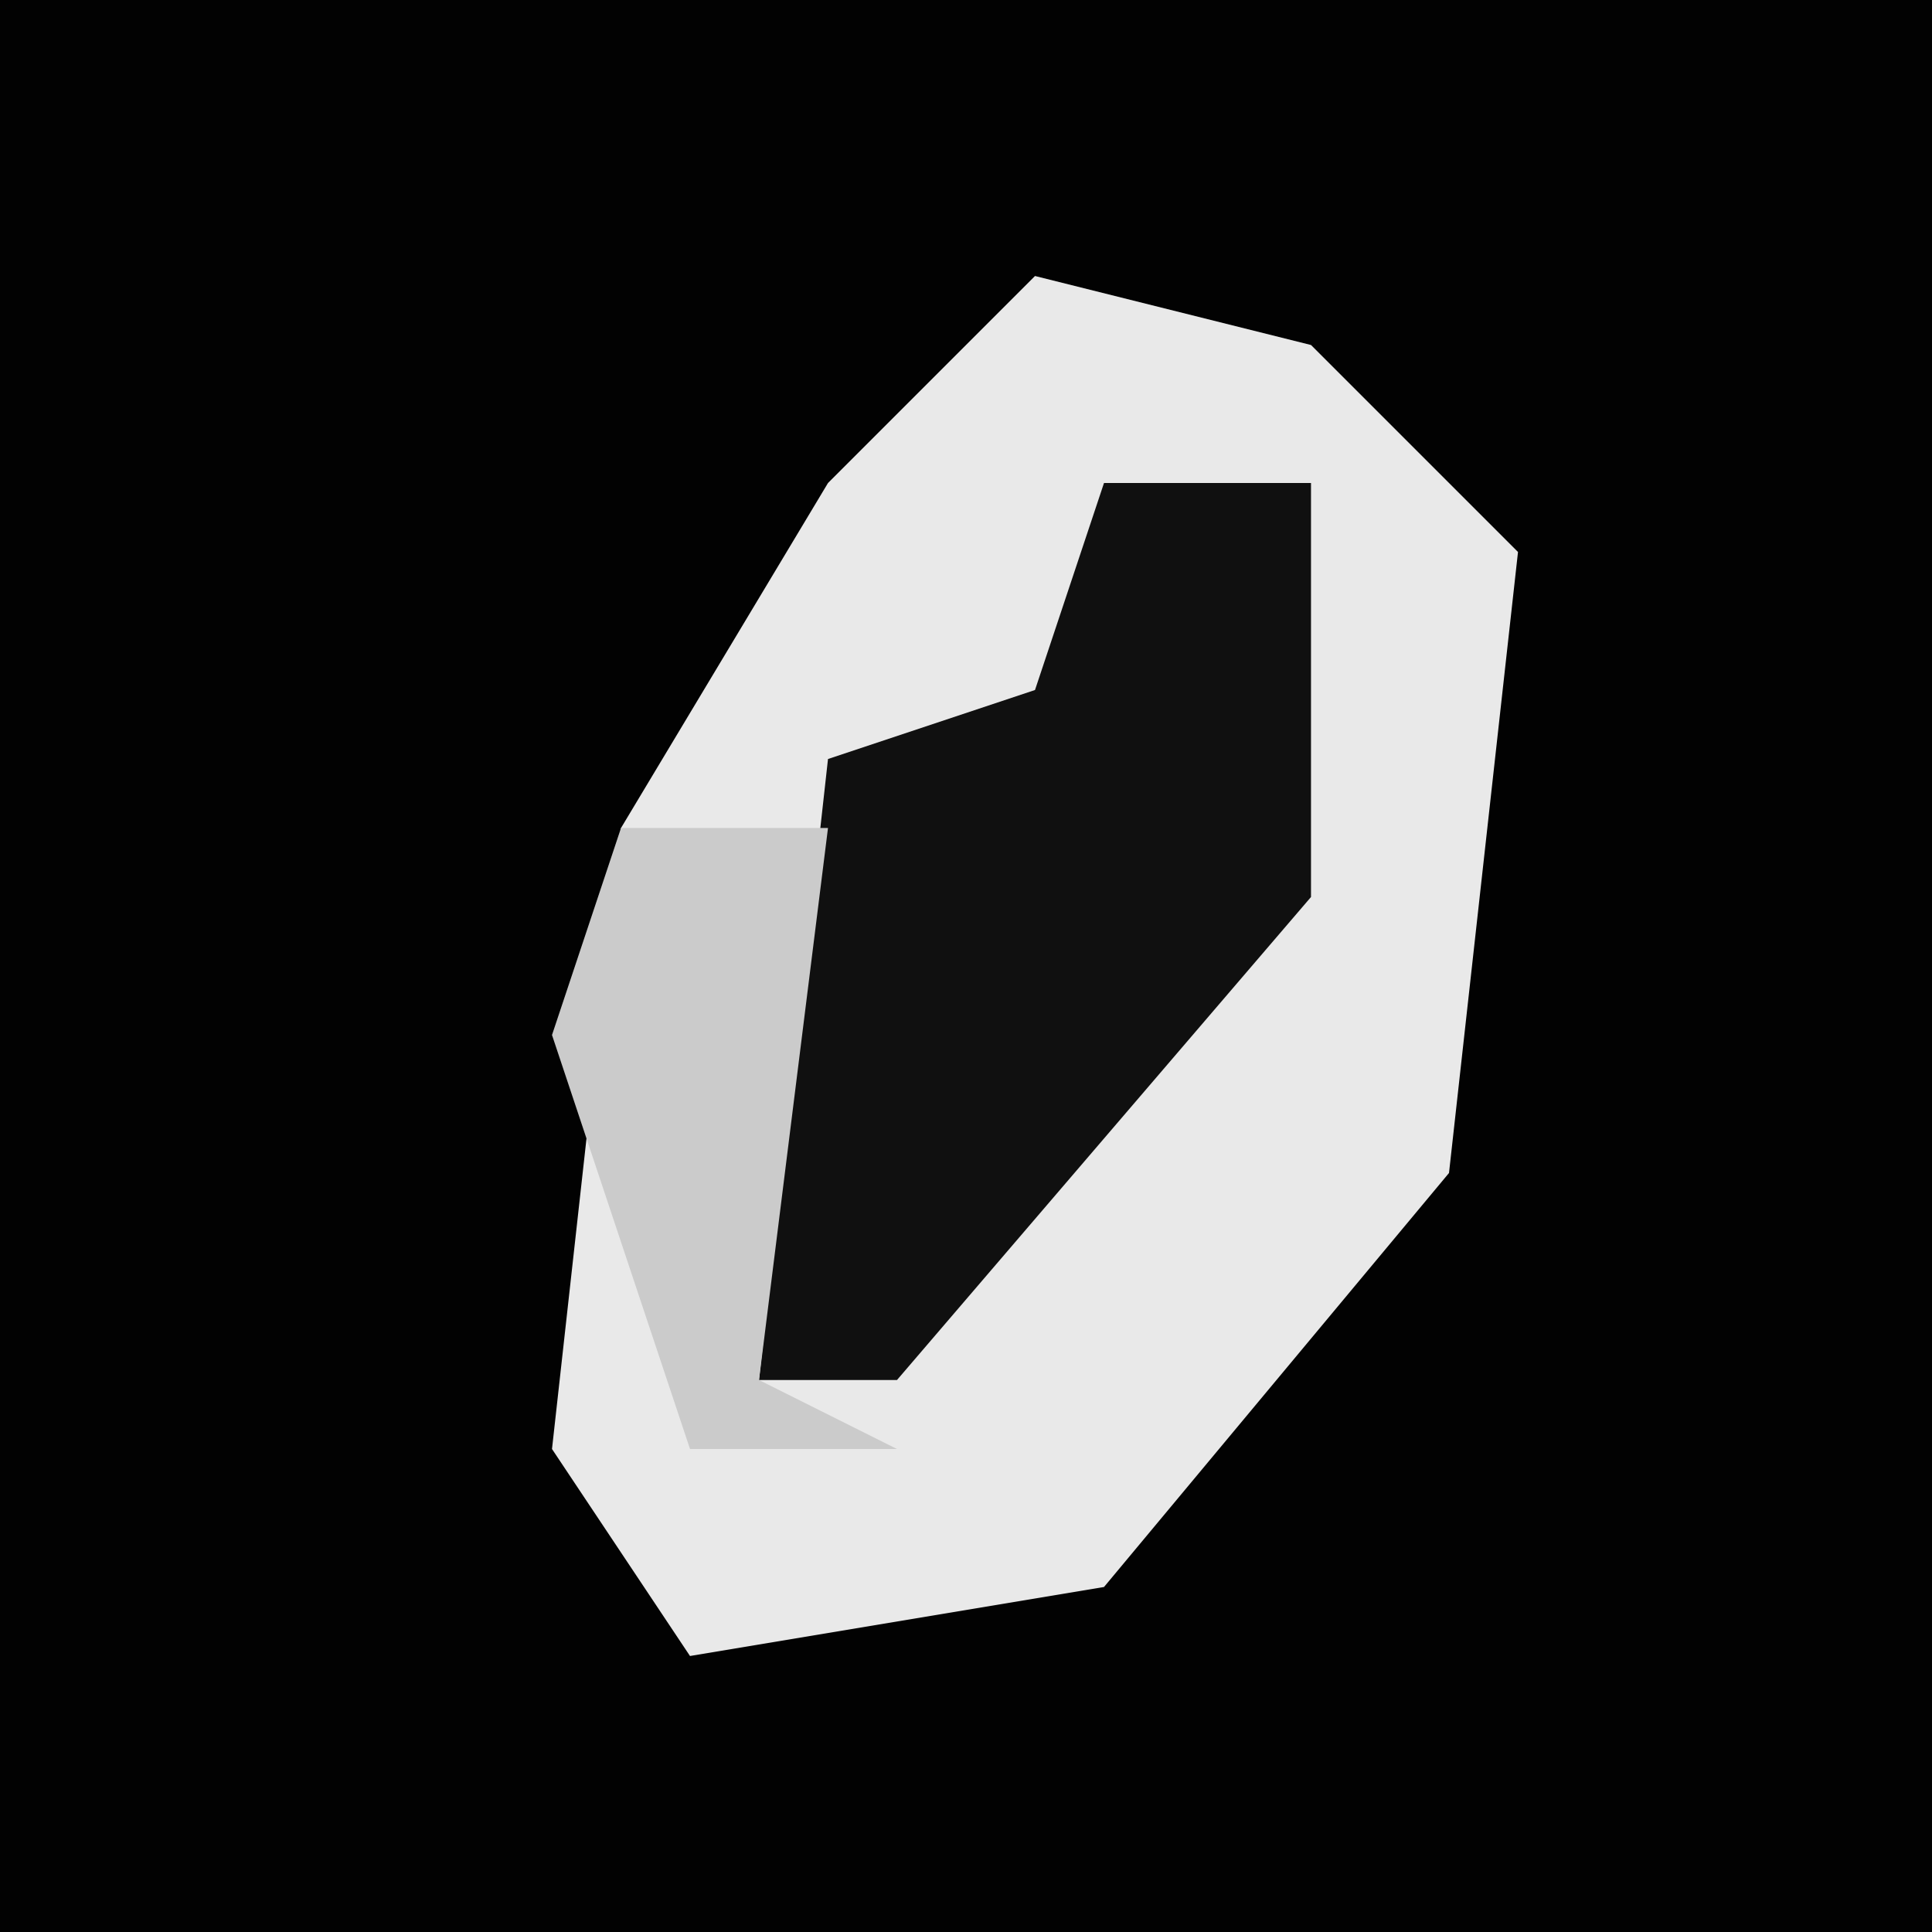<?xml version="1.0" encoding="UTF-8"?>
<svg version="1.1" xmlns="http://www.w3.org/2000/svg" width="28" height="28">
<path d="M0,0 L28,0 L28,28 L0,28 Z " fill="#020202" transform="translate(0,0)"/>
<path d="M0,0 L4,1 L7,4 L6,13 L1,19 L-5,20 L-7,17 L-6,8 L-3,3 Z " fill="#E9E9E9" transform="translate(15,4)"/>
<path d="M0,0 L3,0 L3,6 L-3,13 L-5,13 L-4,4 L-1,3 Z " fill="#101010" transform="translate(16,7)"/>
<path d="M0,0 L3,0 L2,8 L4,9 L1,9 L-1,3 Z " fill="#CBCBCB" transform="translate(9,12)"/>
</svg>
